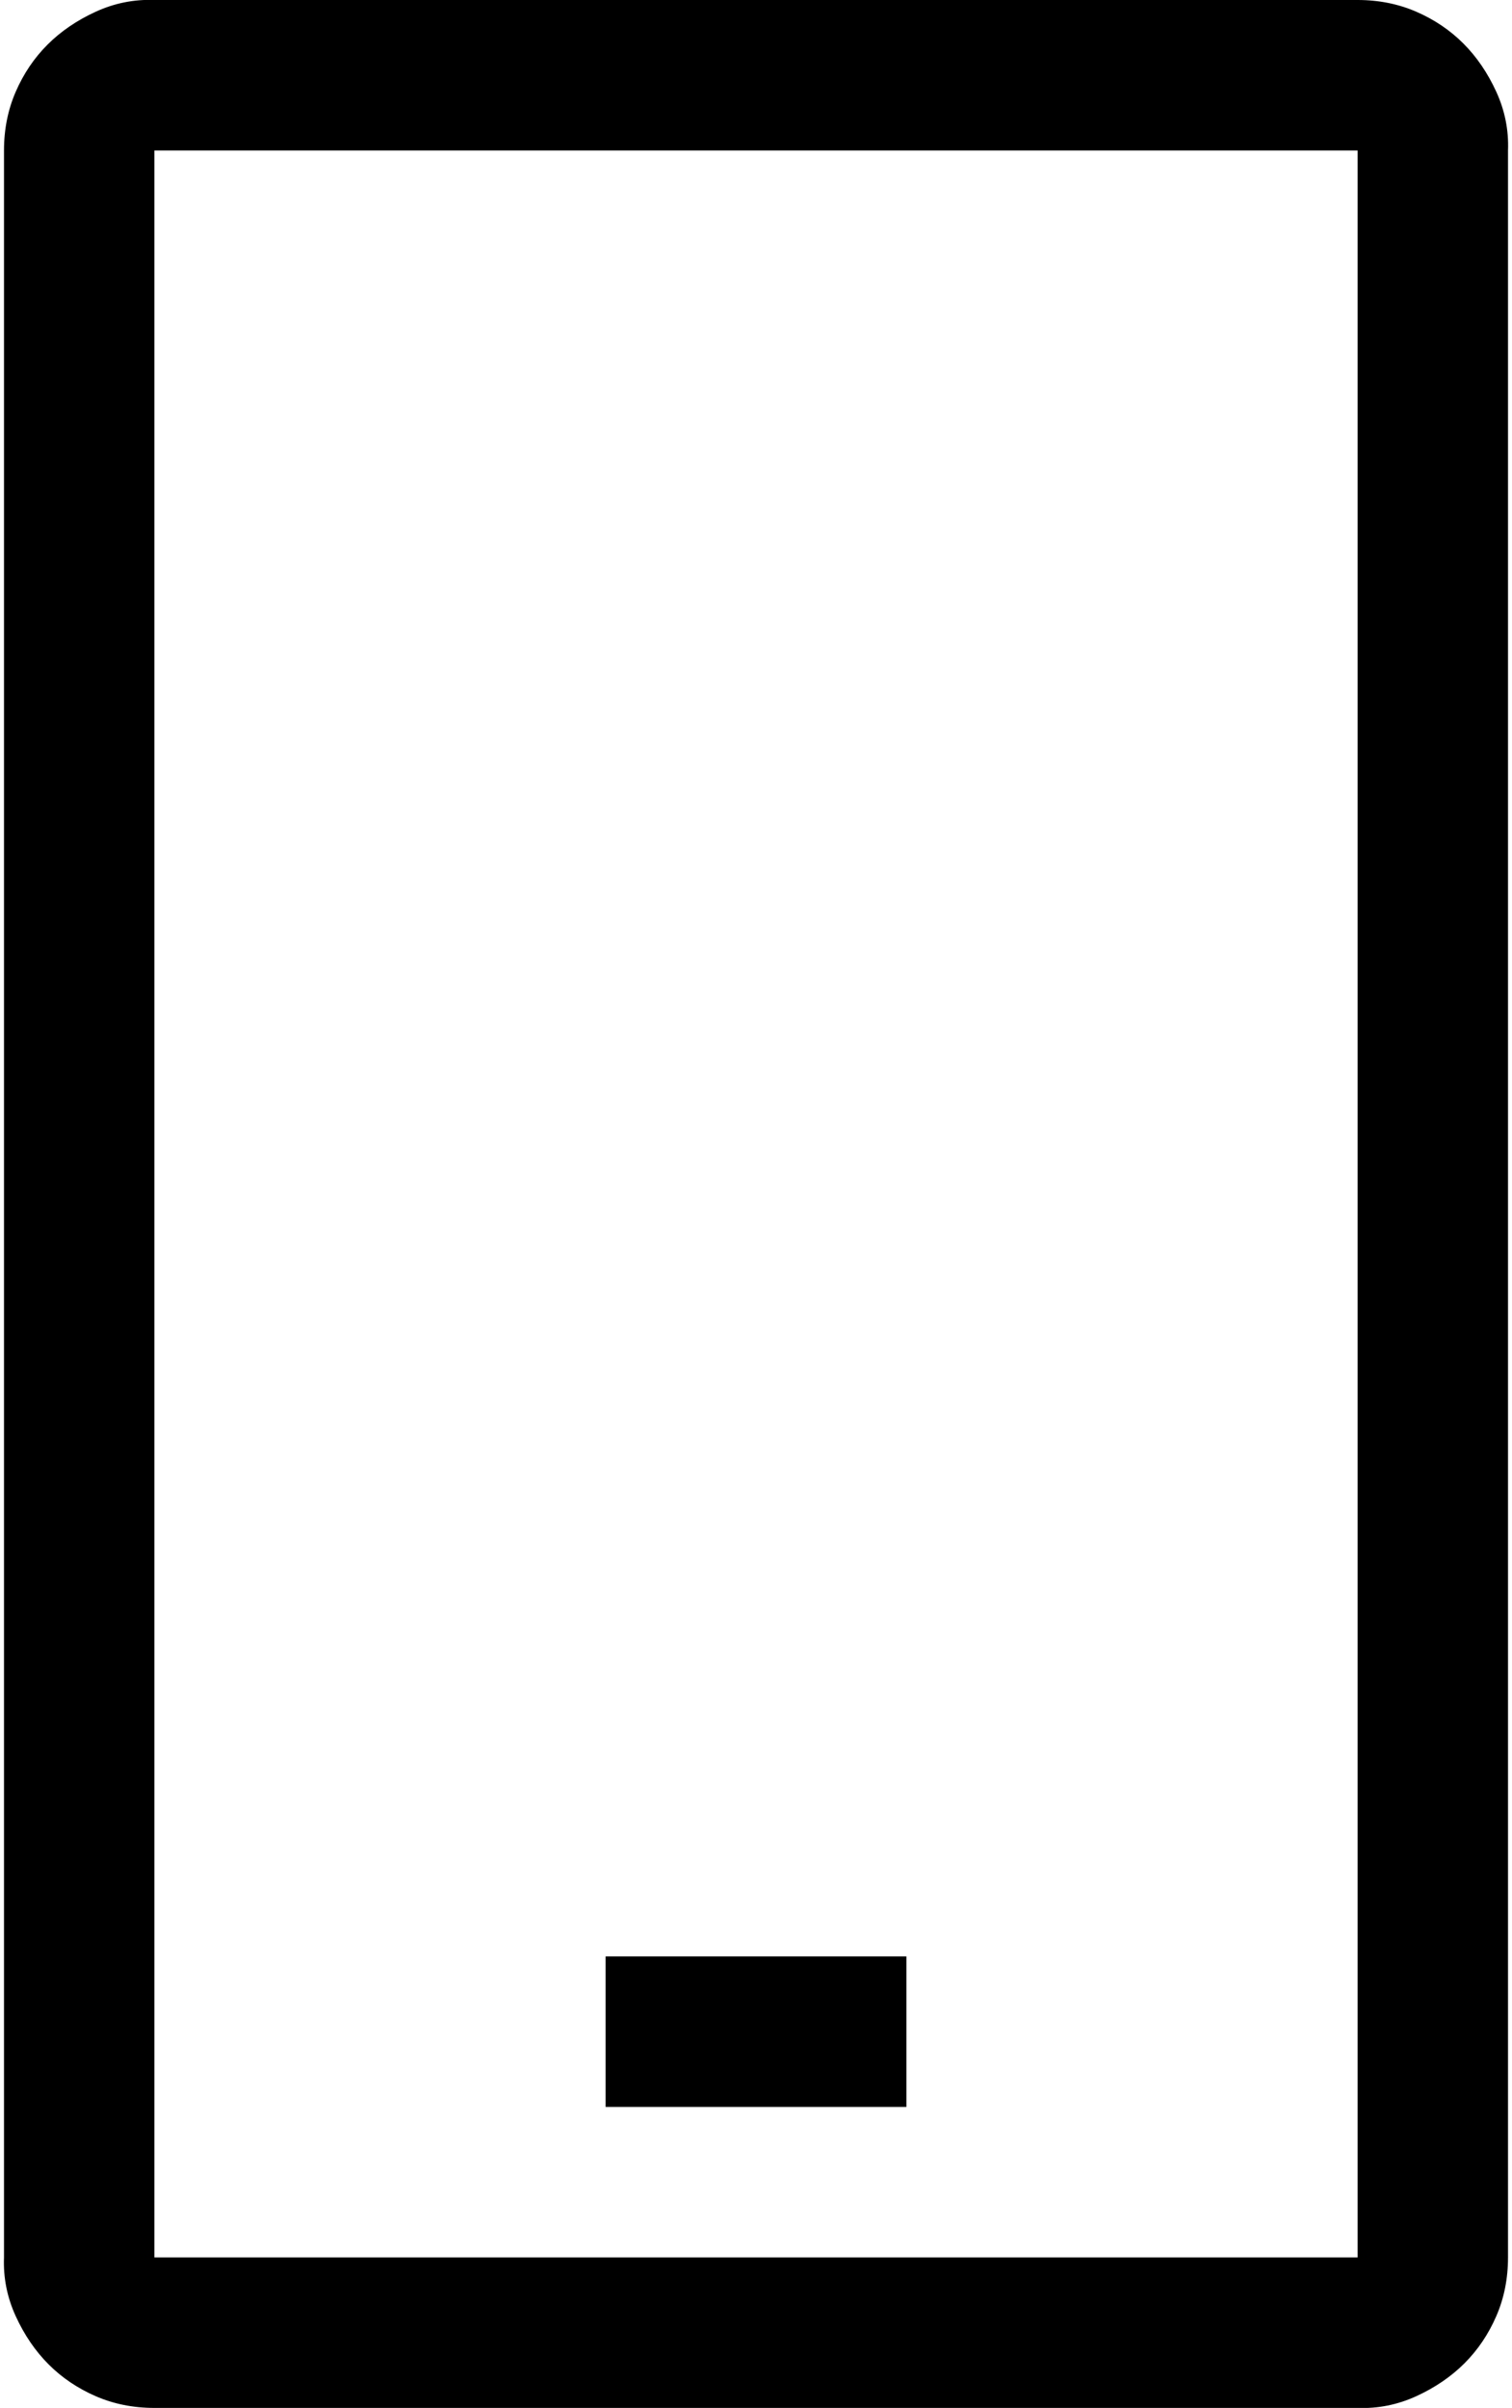 <svg width="213" height="339" viewBox="0 0 213 339" fill="none" xmlns="http://www.w3.org/2000/svg">
<path d="M191.25 -0C194.23 -0 196.988 0.552 199.526 1.655C202.065 2.759 204.272 4.248 206.148 6.124C208.024 8 209.568 10.263 210.782 12.911C211.996 15.559 212.548 18.318 212.438 21.187V317.812C212.438 320.792 211.886 323.551 210.782 326.089C209.679 328.627 208.189 330.834 206.313 332.71C204.437 334.586 202.175 336.131 199.526 337.345C196.878 338.558 194.119 339.11 191.25 339H21.75C18.771 339 16.012 338.448 13.474 337.345C10.936 336.241 8.729 334.751 6.853 332.875C4.977 330.999 3.432 328.737 2.218 326.089C1.004 323.44 0.452 320.682 0.563 317.812V21.187C0.563 18.208 1.114 15.449 2.218 12.911C3.321 10.373 4.811 8.166 6.687 6.29C8.563 4.414 10.825 2.869 13.474 1.655C16.122 0.441 18.881 -0.11 21.75 -0H191.25ZM191.25 21.187H21.75V317.812H191.25V21.187ZM85.313 275.437H127.688V296.625H85.313V275.437Z" fill="black"/>
</svg>
